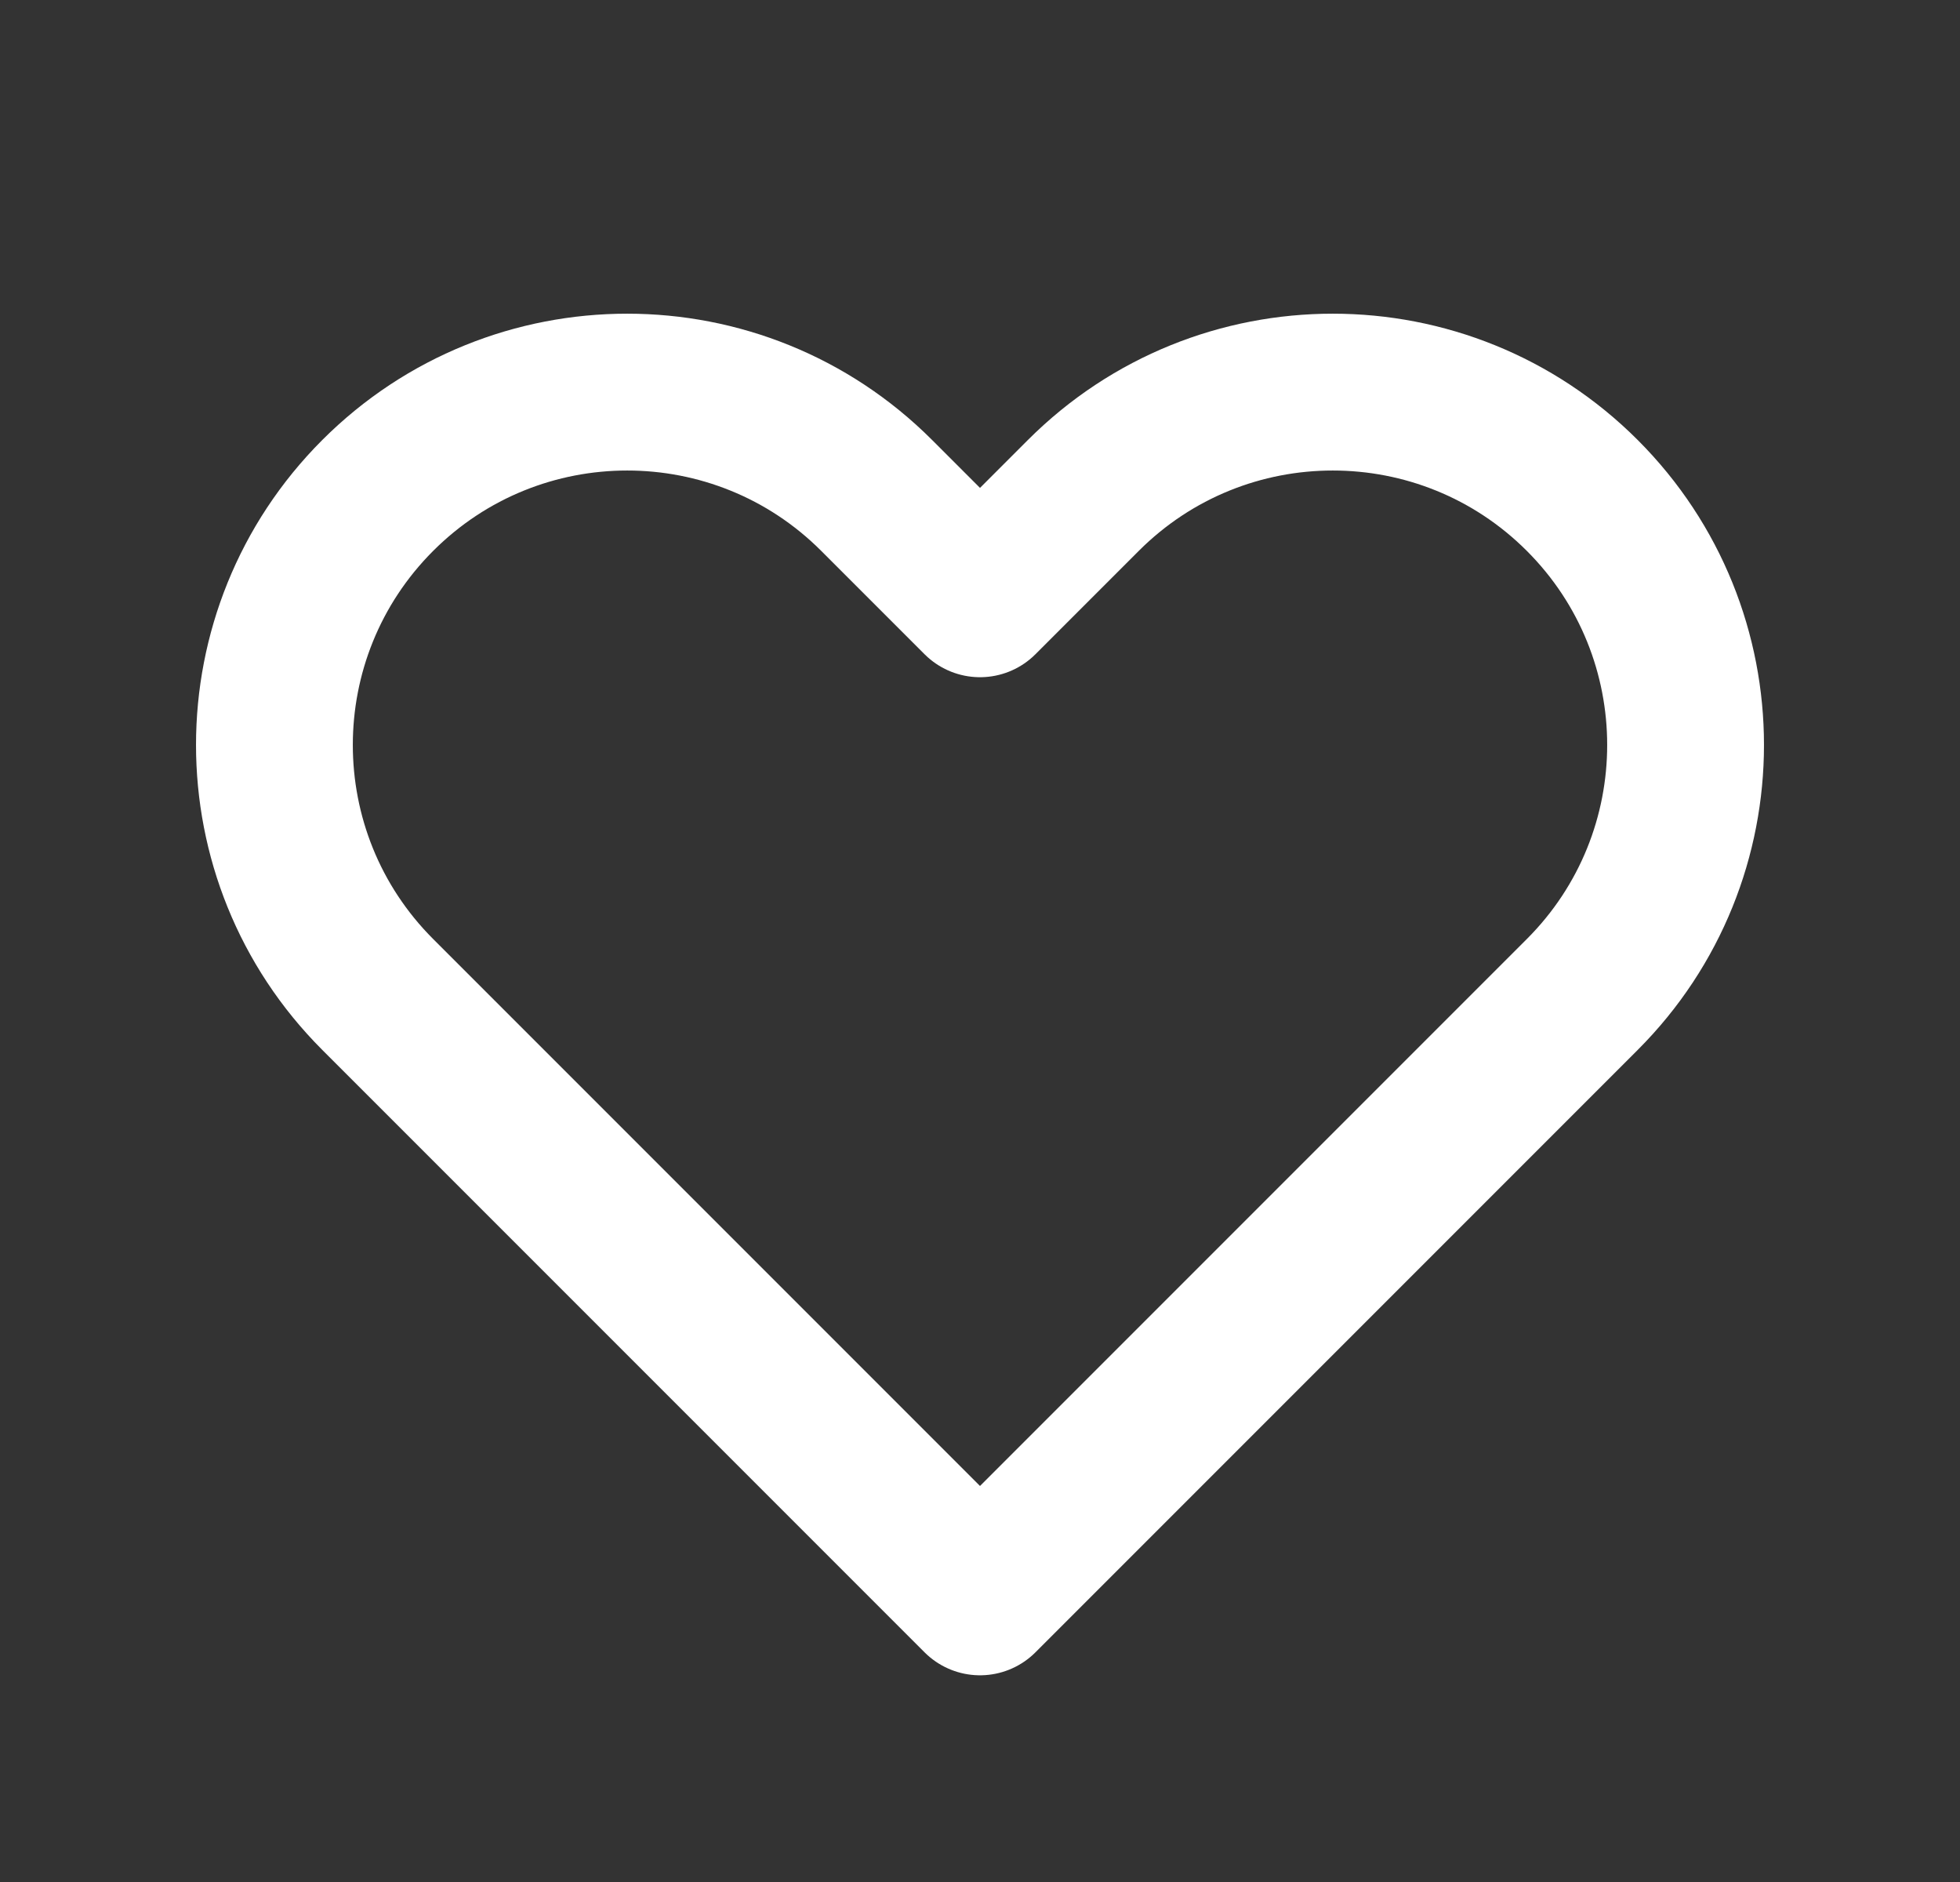 <svg width="25" height="24" viewBox="0 0 25 24" fill="none" xmlns="http://www.w3.org/2000/svg">
<rect x="0" y="0" width="25" height="24" fill="#333333" stroke="none"/>
<path d="M4.818 6.318C3.061 8.075 3.061 10.925 4.818 12.682L12.5 20.364L20.182 12.682C21.939 10.925 21.939 8.075 20.182 6.318C18.425 4.561 15.575 4.561 13.818 6.318L12.5 7.636L11.182 6.318C9.425 4.561 6.575 4.561 4.818 6.318Z" stroke="white" stroke-width="2" stroke-linecap="round" stroke-linejoin="round"/>
</svg>
